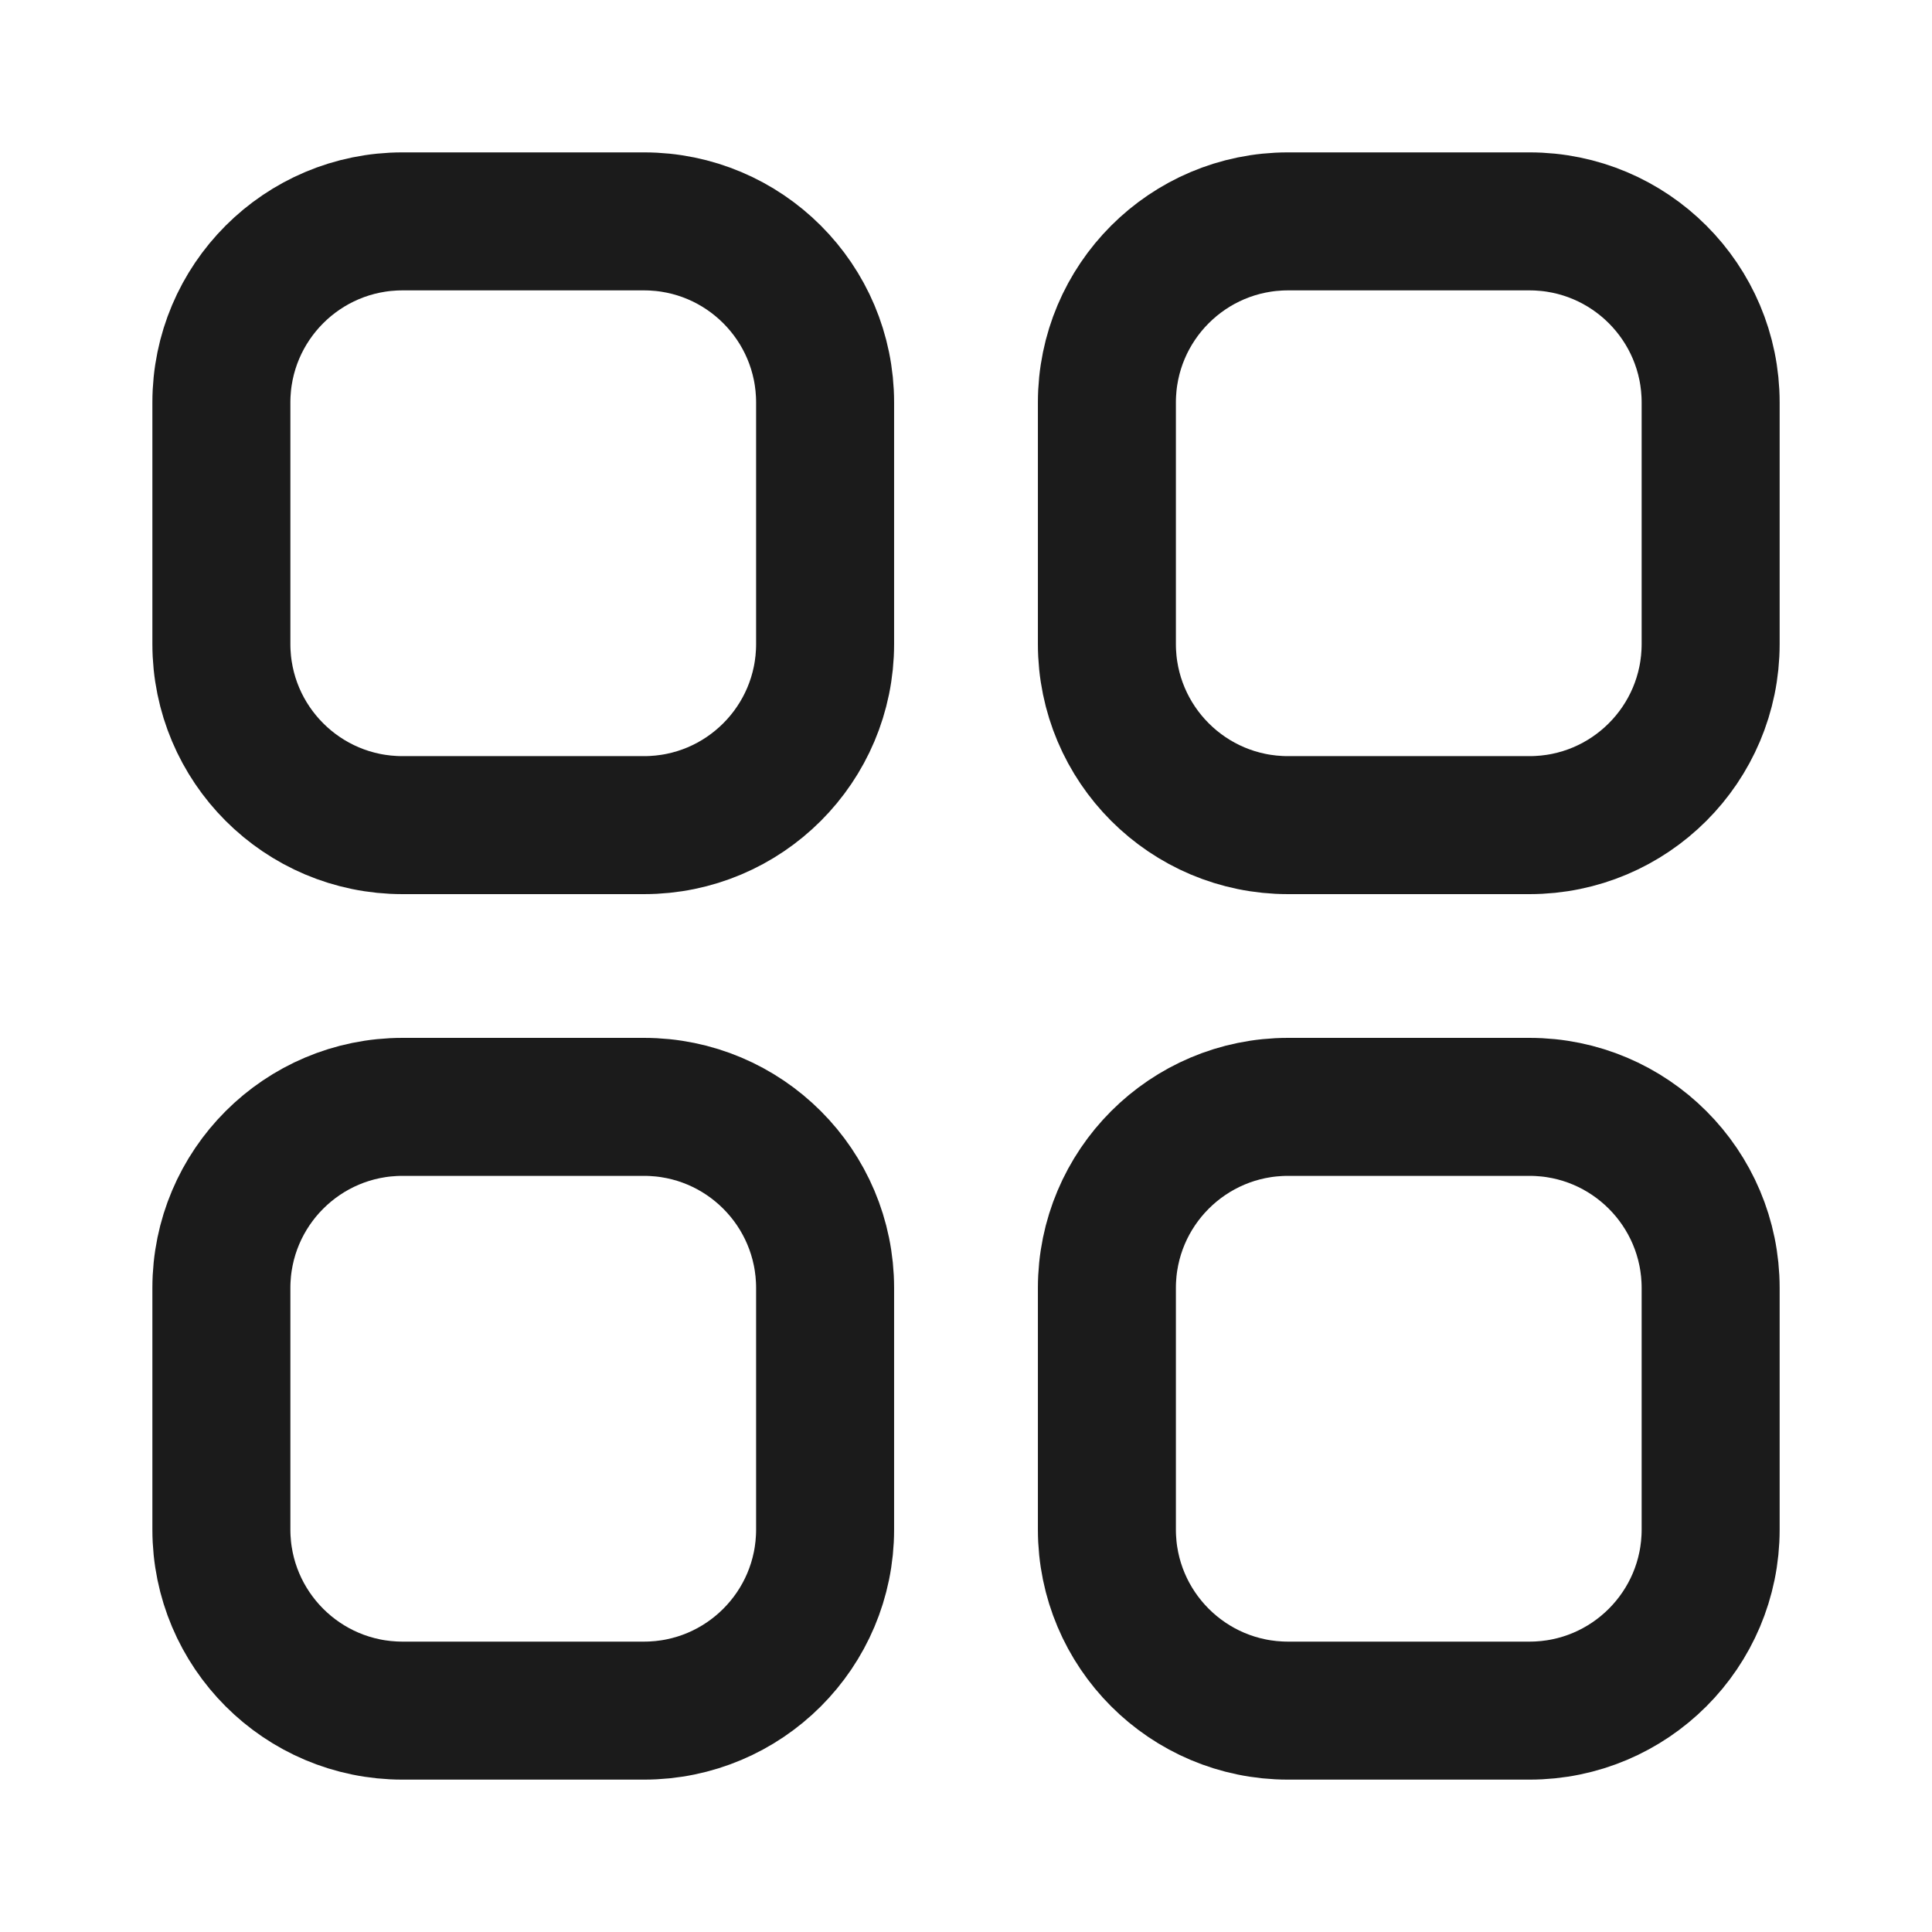 <svg width="70" height="70" viewBox="0 0 70 70" fill="none" xmlns="http://www.w3.org/2000/svg">
<path d="M23.333 8.021H14.583C10.959 8.021 8.021 10.959 8.021 14.583V23.333C8.021 26.958 10.959 29.896 14.583 29.896H23.333C26.957 29.896 29.895 26.958 29.895 23.333V14.583C29.895 10.959 26.957 8.021 23.333 8.021Z" stroke="#1B1B1B" stroke-width="5"/>
<path d="M55.417 8.021H46.667C43.043 8.021 40.105 10.959 40.105 14.583V23.333C40.105 26.958 43.043 29.896 46.667 29.896H55.417C59.041 29.896 61.98 26.958 61.98 23.333V14.583C61.98 10.959 59.041 8.021 55.417 8.021Z" stroke="#1B1B1B" stroke-width="5"/>
<path d="M55.417 40.104H46.667C43.043 40.104 40.105 43.042 40.105 46.667V55.417C40.105 59.041 43.043 61.979 46.667 61.979H55.417C59.041 61.979 61.98 59.041 61.98 55.417V46.667C61.98 43.042 59.041 40.104 55.417 40.104Z" stroke="#1B1B1B" stroke-width="5"/>
<path d="M23.333 40.104H14.583C10.959 40.104 8.021 43.042 8.021 46.667V55.417C8.021 59.041 10.959 61.979 14.583 61.979H23.333C26.957 61.979 29.895 59.041 29.895 55.417V46.667C29.895 43.042 26.957 40.104 23.333 40.104Z" stroke="#1B1B1B" stroke-width="5"/>
</svg>
